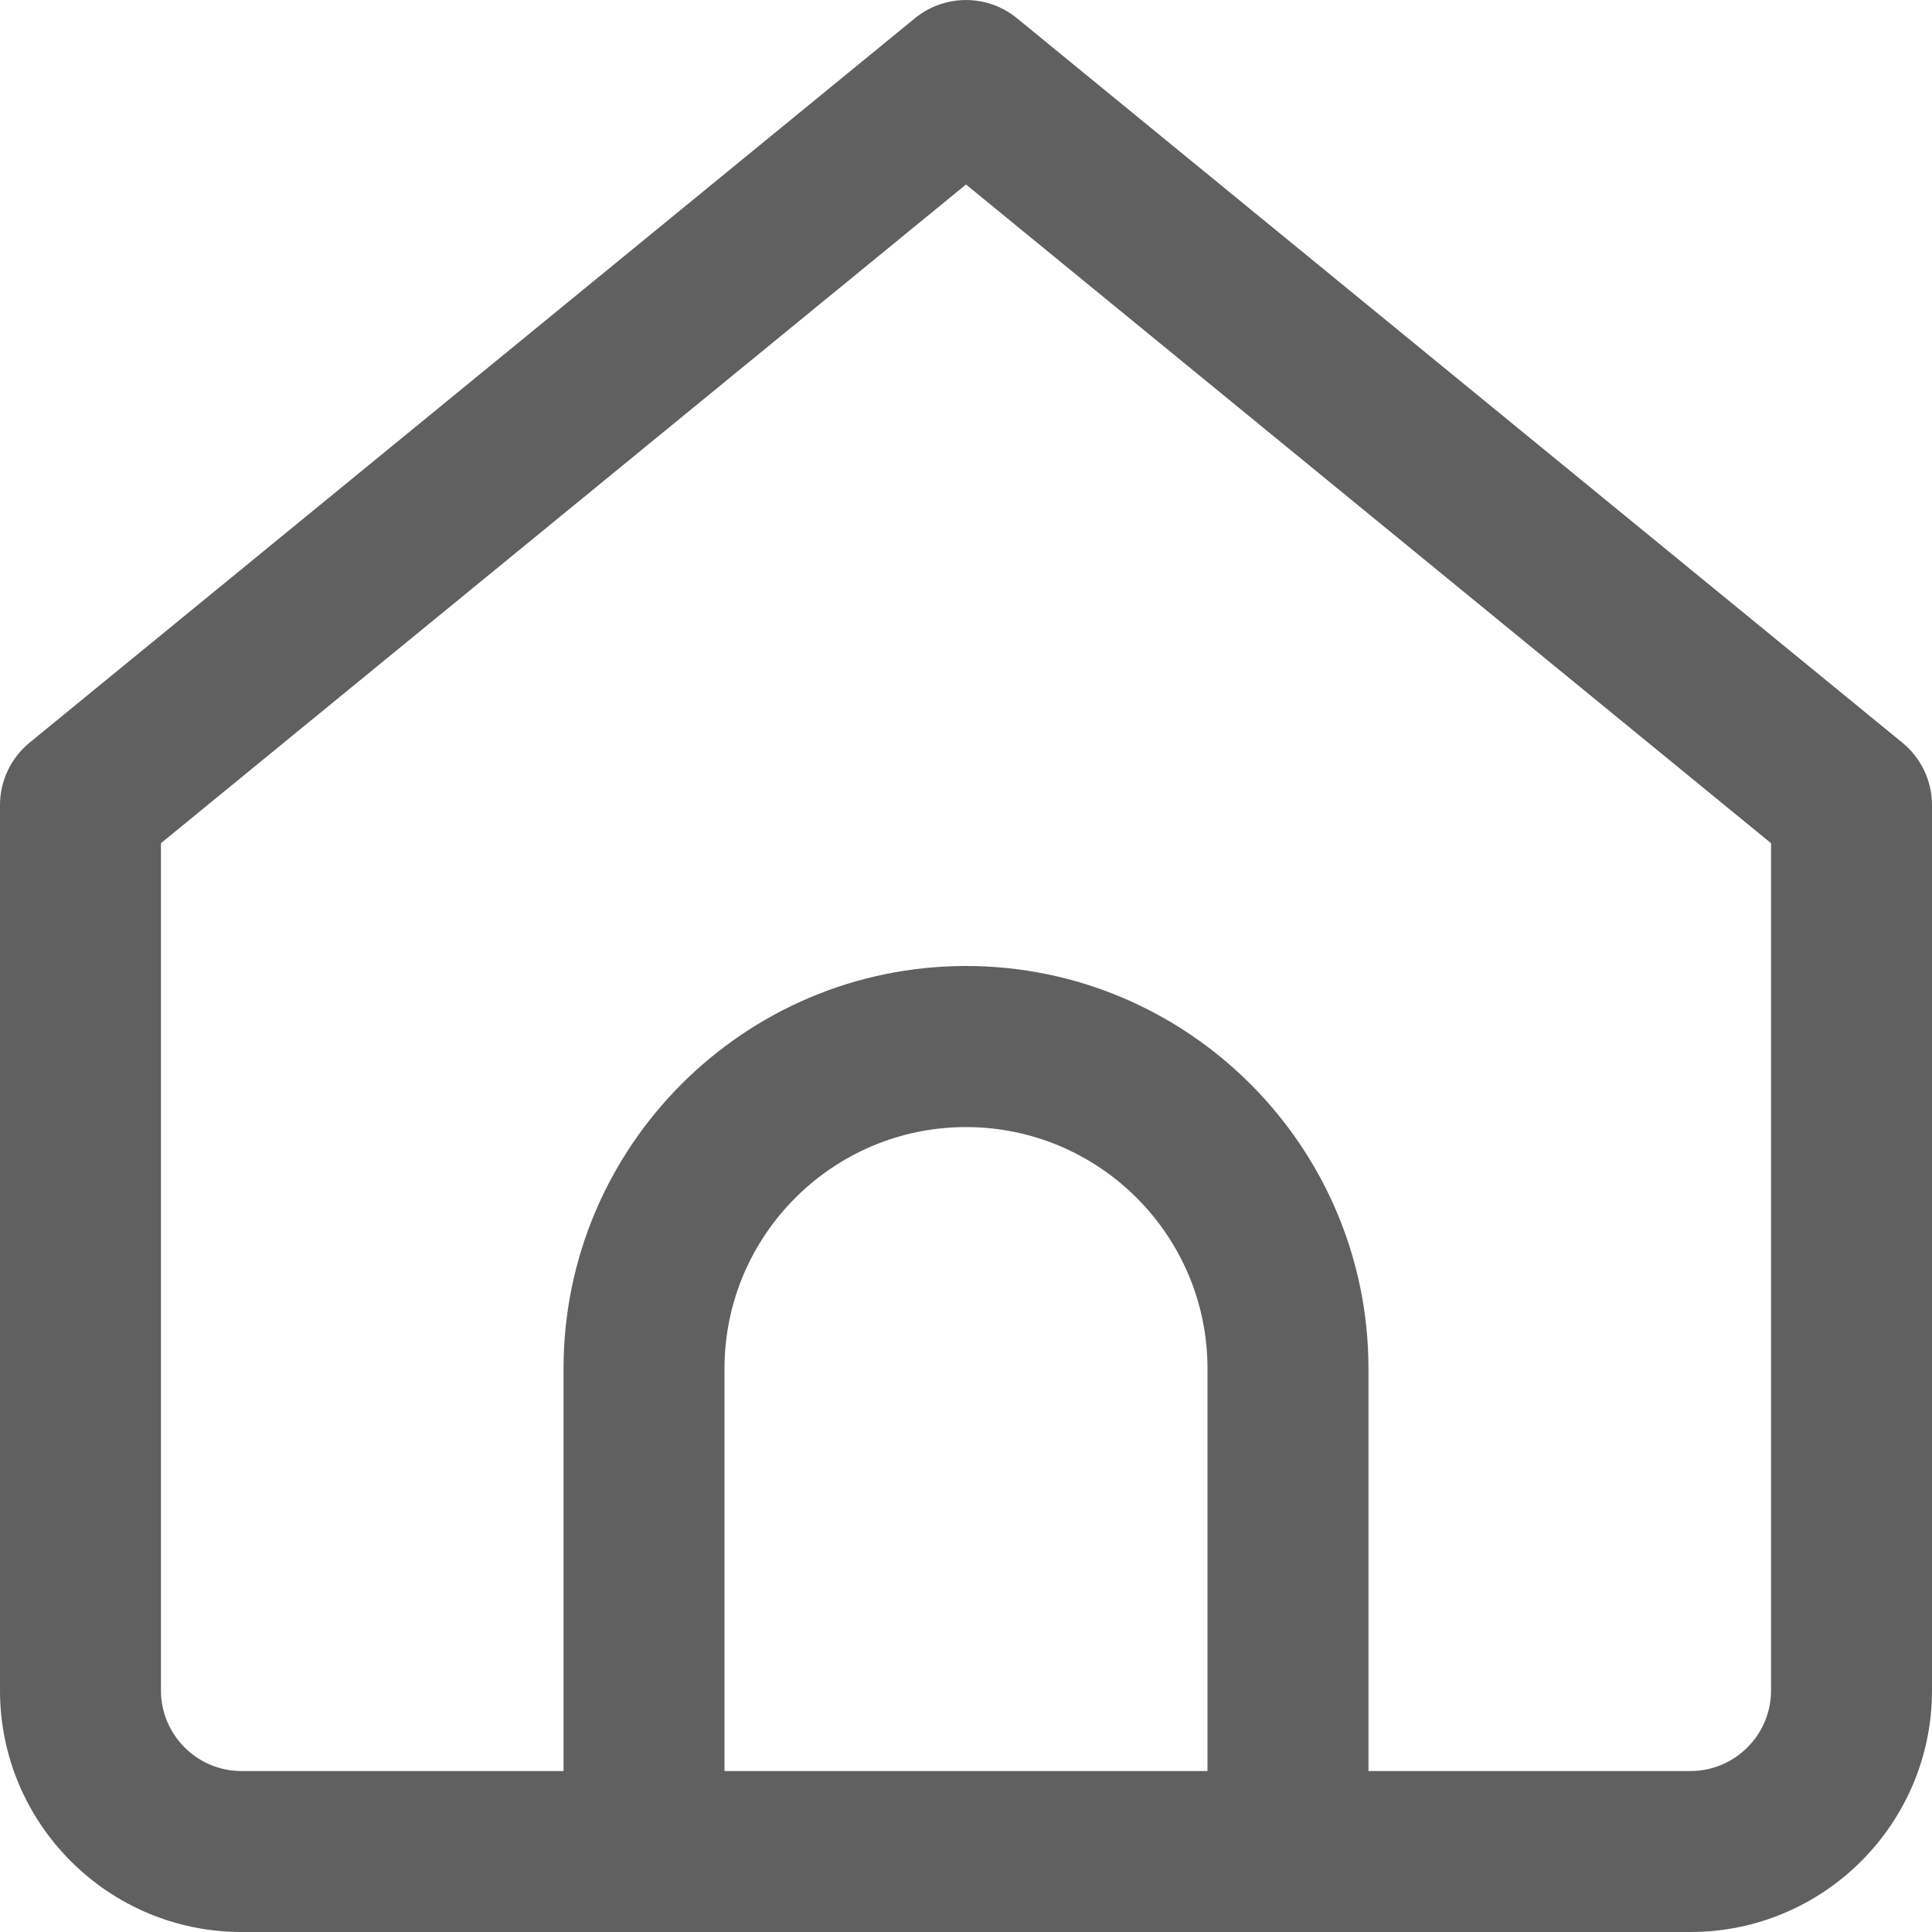 <?xml version="1.0" encoding="UTF-8"?>
<svg width="16px" height="16px" viewBox="0 0 16 16" version="1.1" xmlns="http://www.w3.org/2000/svg" xmlns:xlink="http://www.w3.org/1999/xlink">
    <title>Home</title>
    <g id="Chrome-rebrand---light" stroke="none" stroke-width="1" fill="none" fill-rule="evenodd">
        <g id="POC-Icons" transform="translate(-85, -78)" fill="#606060" fill-rule="nonzero">
            <g id="Home" transform="translate(85, 78)">
                <path d="M15.755,6.151 L8.422,0.151 C8.177,-0.05 7.823,-0.05 7.577,0.151 L0.244,6.151 C0.09,6.278 0,6.467 0,6.667 L0,14 C0,15.103 0.897,16 2,16 L14,16 C15.103,16 16,15.103 16,14 L16,6.667 C16,6.467 15.91,6.278 15.755,6.151 Z M10,14.667 L6,14.667 L6,11.334 C6,10.231 6.897,9.334 8,9.334 C9.103,9.334 10,10.231 10,11.334 L10,14.667 Z M14.667,14 C14.667,14.368 14.367,14.667 14,14.667 L11.333,14.667 L11.333,11.334 C11.333,9.496 9.838,8 8,8 C6.162,8 4.667,9.496 4.667,11.334 L4.667,14.667 L2,14.667 C1.633,14.667 1.333,14.368 1.333,14 L1.333,6.983 L8,1.528 L14.667,6.983 L14.667,14 Z" id="Shape"></path>
            </g>
        </g>
    </g>
</svg>